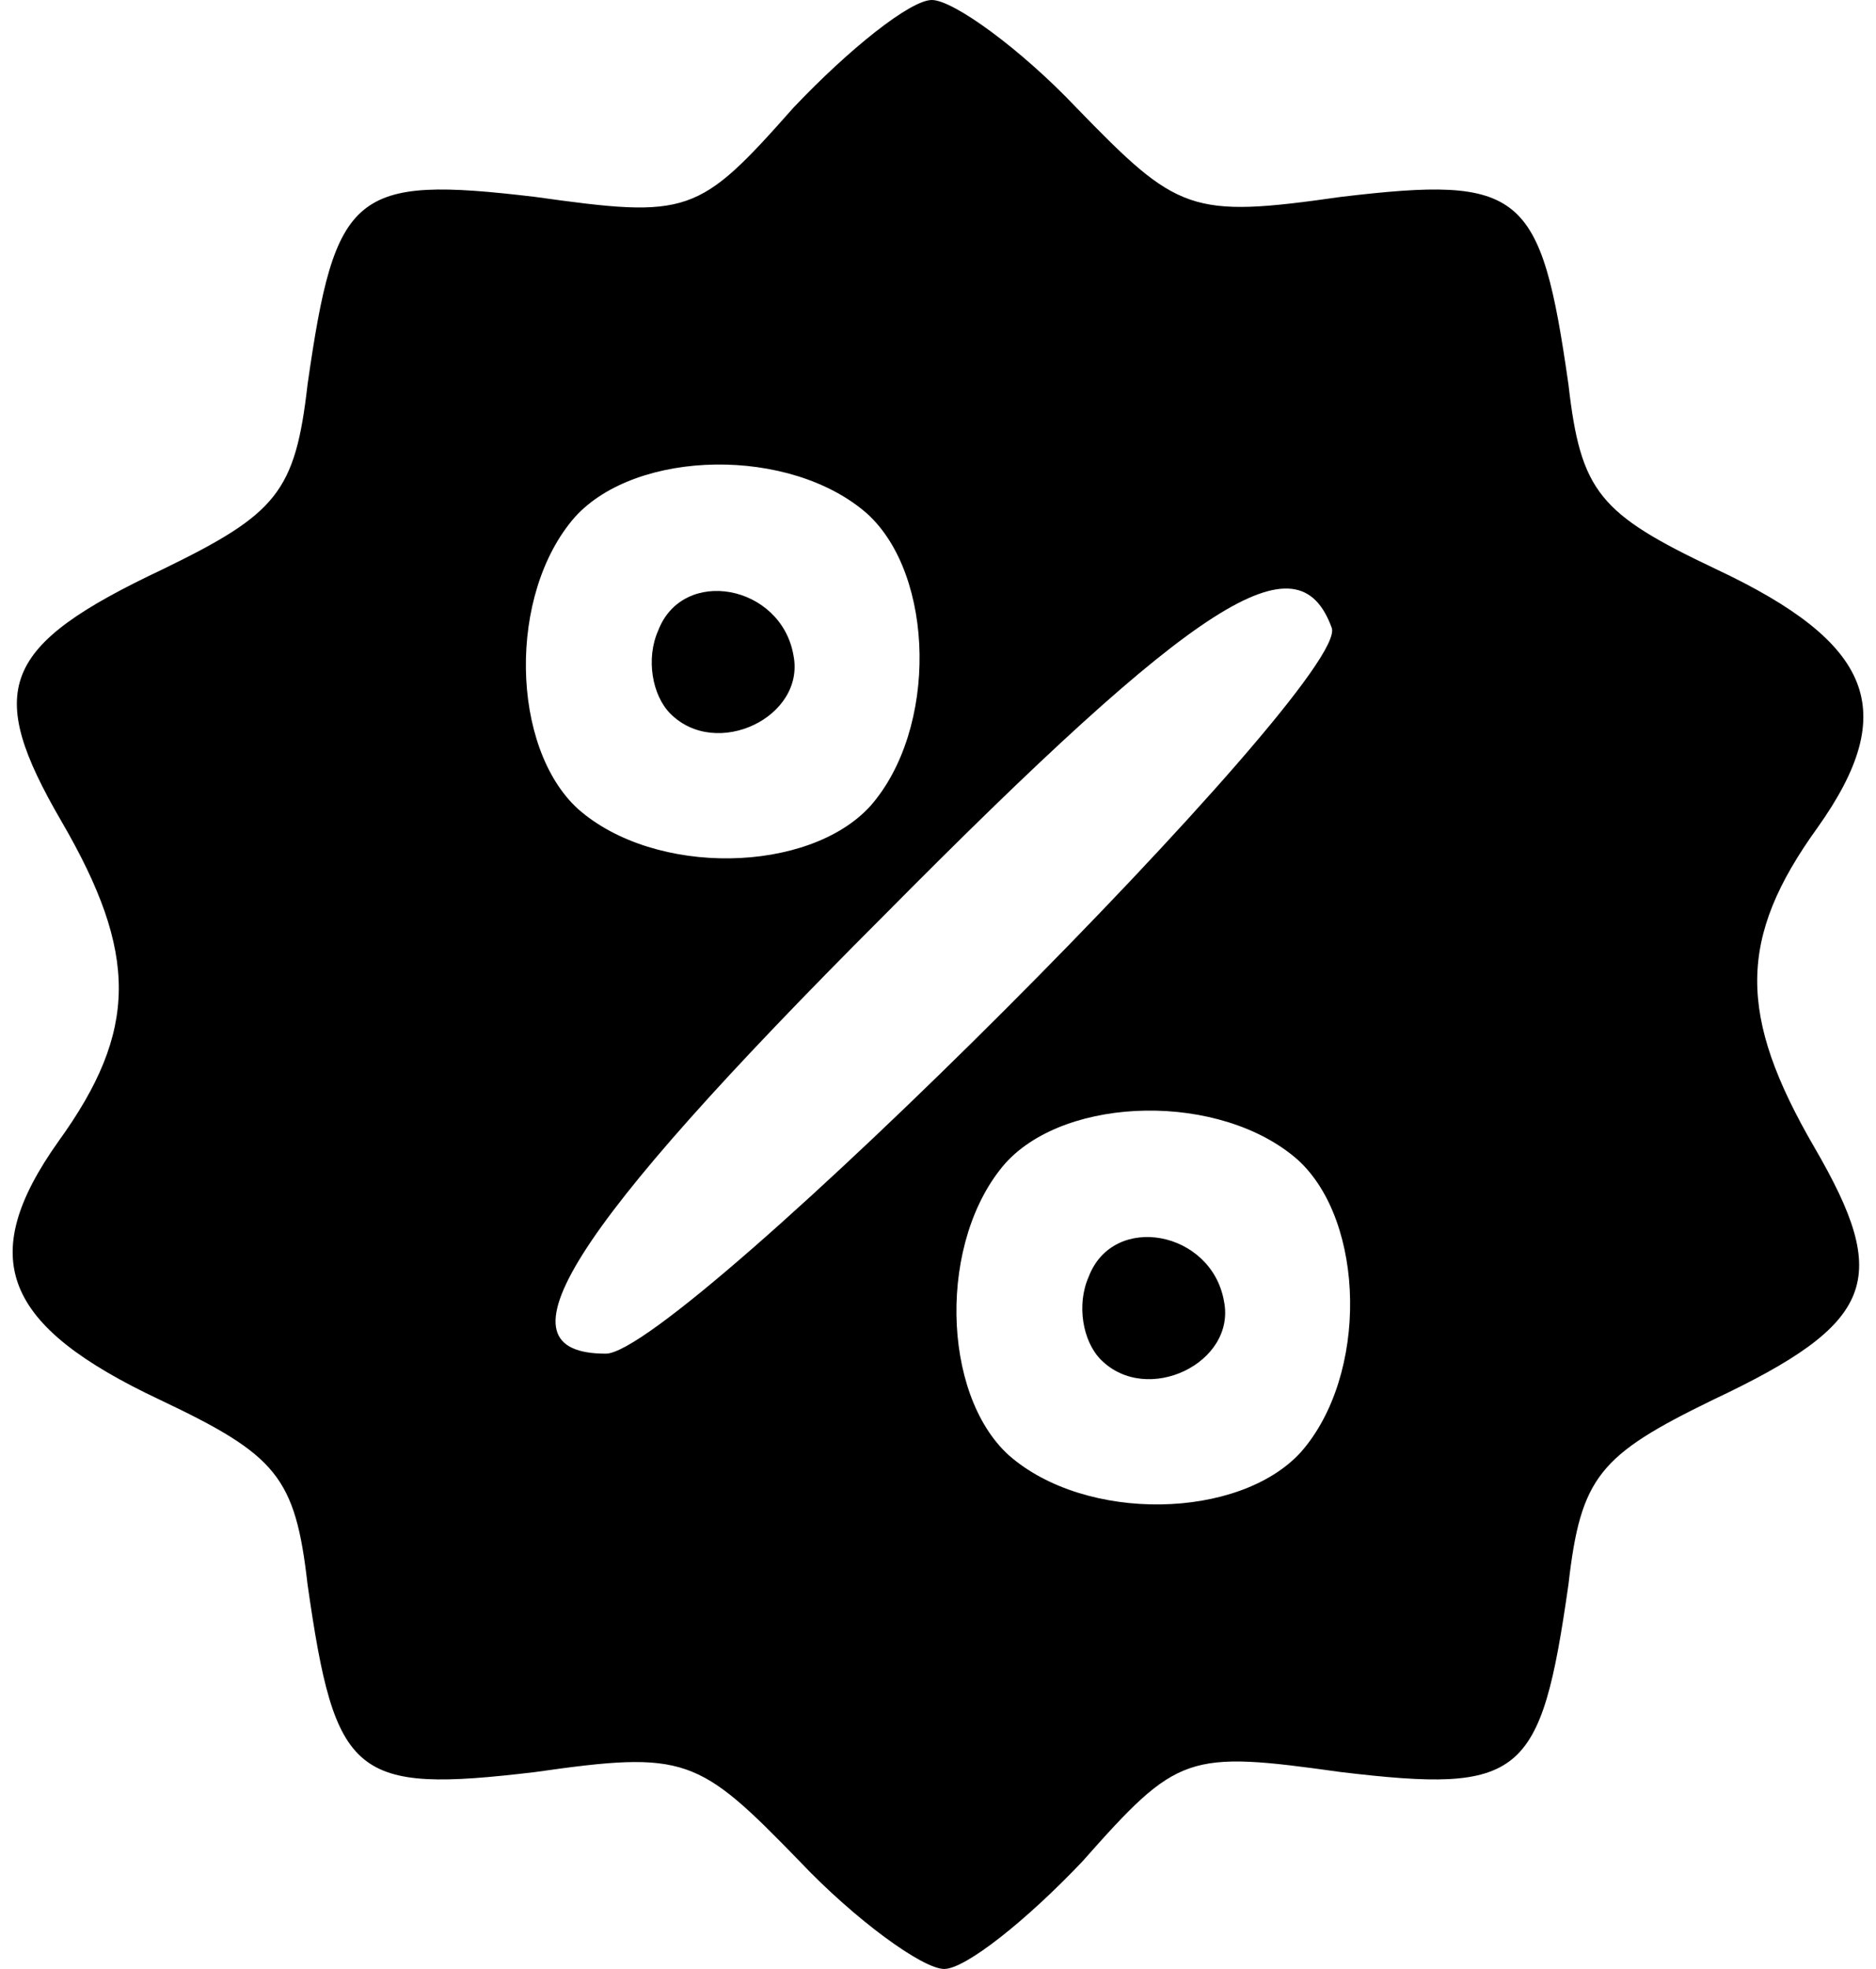 <?xml version="1.0" standalone="no"?>
<!DOCTYPE svg PUBLIC "-//W3C//DTD SVG 20010904//EN"
 "http://www.w3.org/TR/2001/REC-SVG-20010904/DTD/svg10.dtd">
<svg version="1.0" xmlns="http://www.w3.org/2000/svg"
 width="61pt" height="64pt" viewBox="0 0 61 64"
 preserveAspectRatio="xMidYMid meet">

<g transform="translate(0,64) scale(0.1,-0.1)"
fill="#000000" stroke="none">
<path d="M258 605 c-31 -35 -34 -36 -84 -29 -59 7 -65 2 -74 -61 -4 -35 -10
-42 -47 -60 -53 -25 -58 -39 -33 -82 25 -43 25 -68 -1 -104 -27 -38 -18 -60
33 -84 38 -18 44 -25 48 -60 9 -63 15 -68 74 -61 49 7 53 5 86 -29 18 -19 40
-35 47 -35 7 0 27 16 45 35 31 35 34 36 84 29 59 -7 65 -2 74 61 4 35 10 42
47 60 53 25 58 39 33 82 -25 43 -25 68 1 104 27 38 18 60 -33 84 -38 18 -44
25 -48 60 -9 63 -15 68 -74 61 -49 -7 -53 -5 -86 29 -18 19 -40 35 -47 35 -7
0 -27 -16 -45 -35z m24 -132 c22 -20 23 -70 1 -95 -20 -22 -70 -23 -95 -1 -22
20 -23 70 -1 95 20 22 70 23 95 1z m151 -37 c7 -17 -212 -236 -236 -236 -37 0
-13 39 90 142 103 104 135 124 146 94z m-11 -173 c22 -20 23 -70 1 -95 -20
-22 -70 -23 -95 -1 -22 20 -23 70 -1 95 20 22 70 23 95 1z"/>
<path d="M214 435 c-4 -9 -2 -21 4 -27 15 -15 44 -1 40 19 -4 23 -36 29 -44 8z"/>
<path d="M354 225 c-4 -9 -2 -21 4 -27 15 -15 44 -1 40 19 -4 23 -36 29 -44 8z"/>
</g>
</svg>
